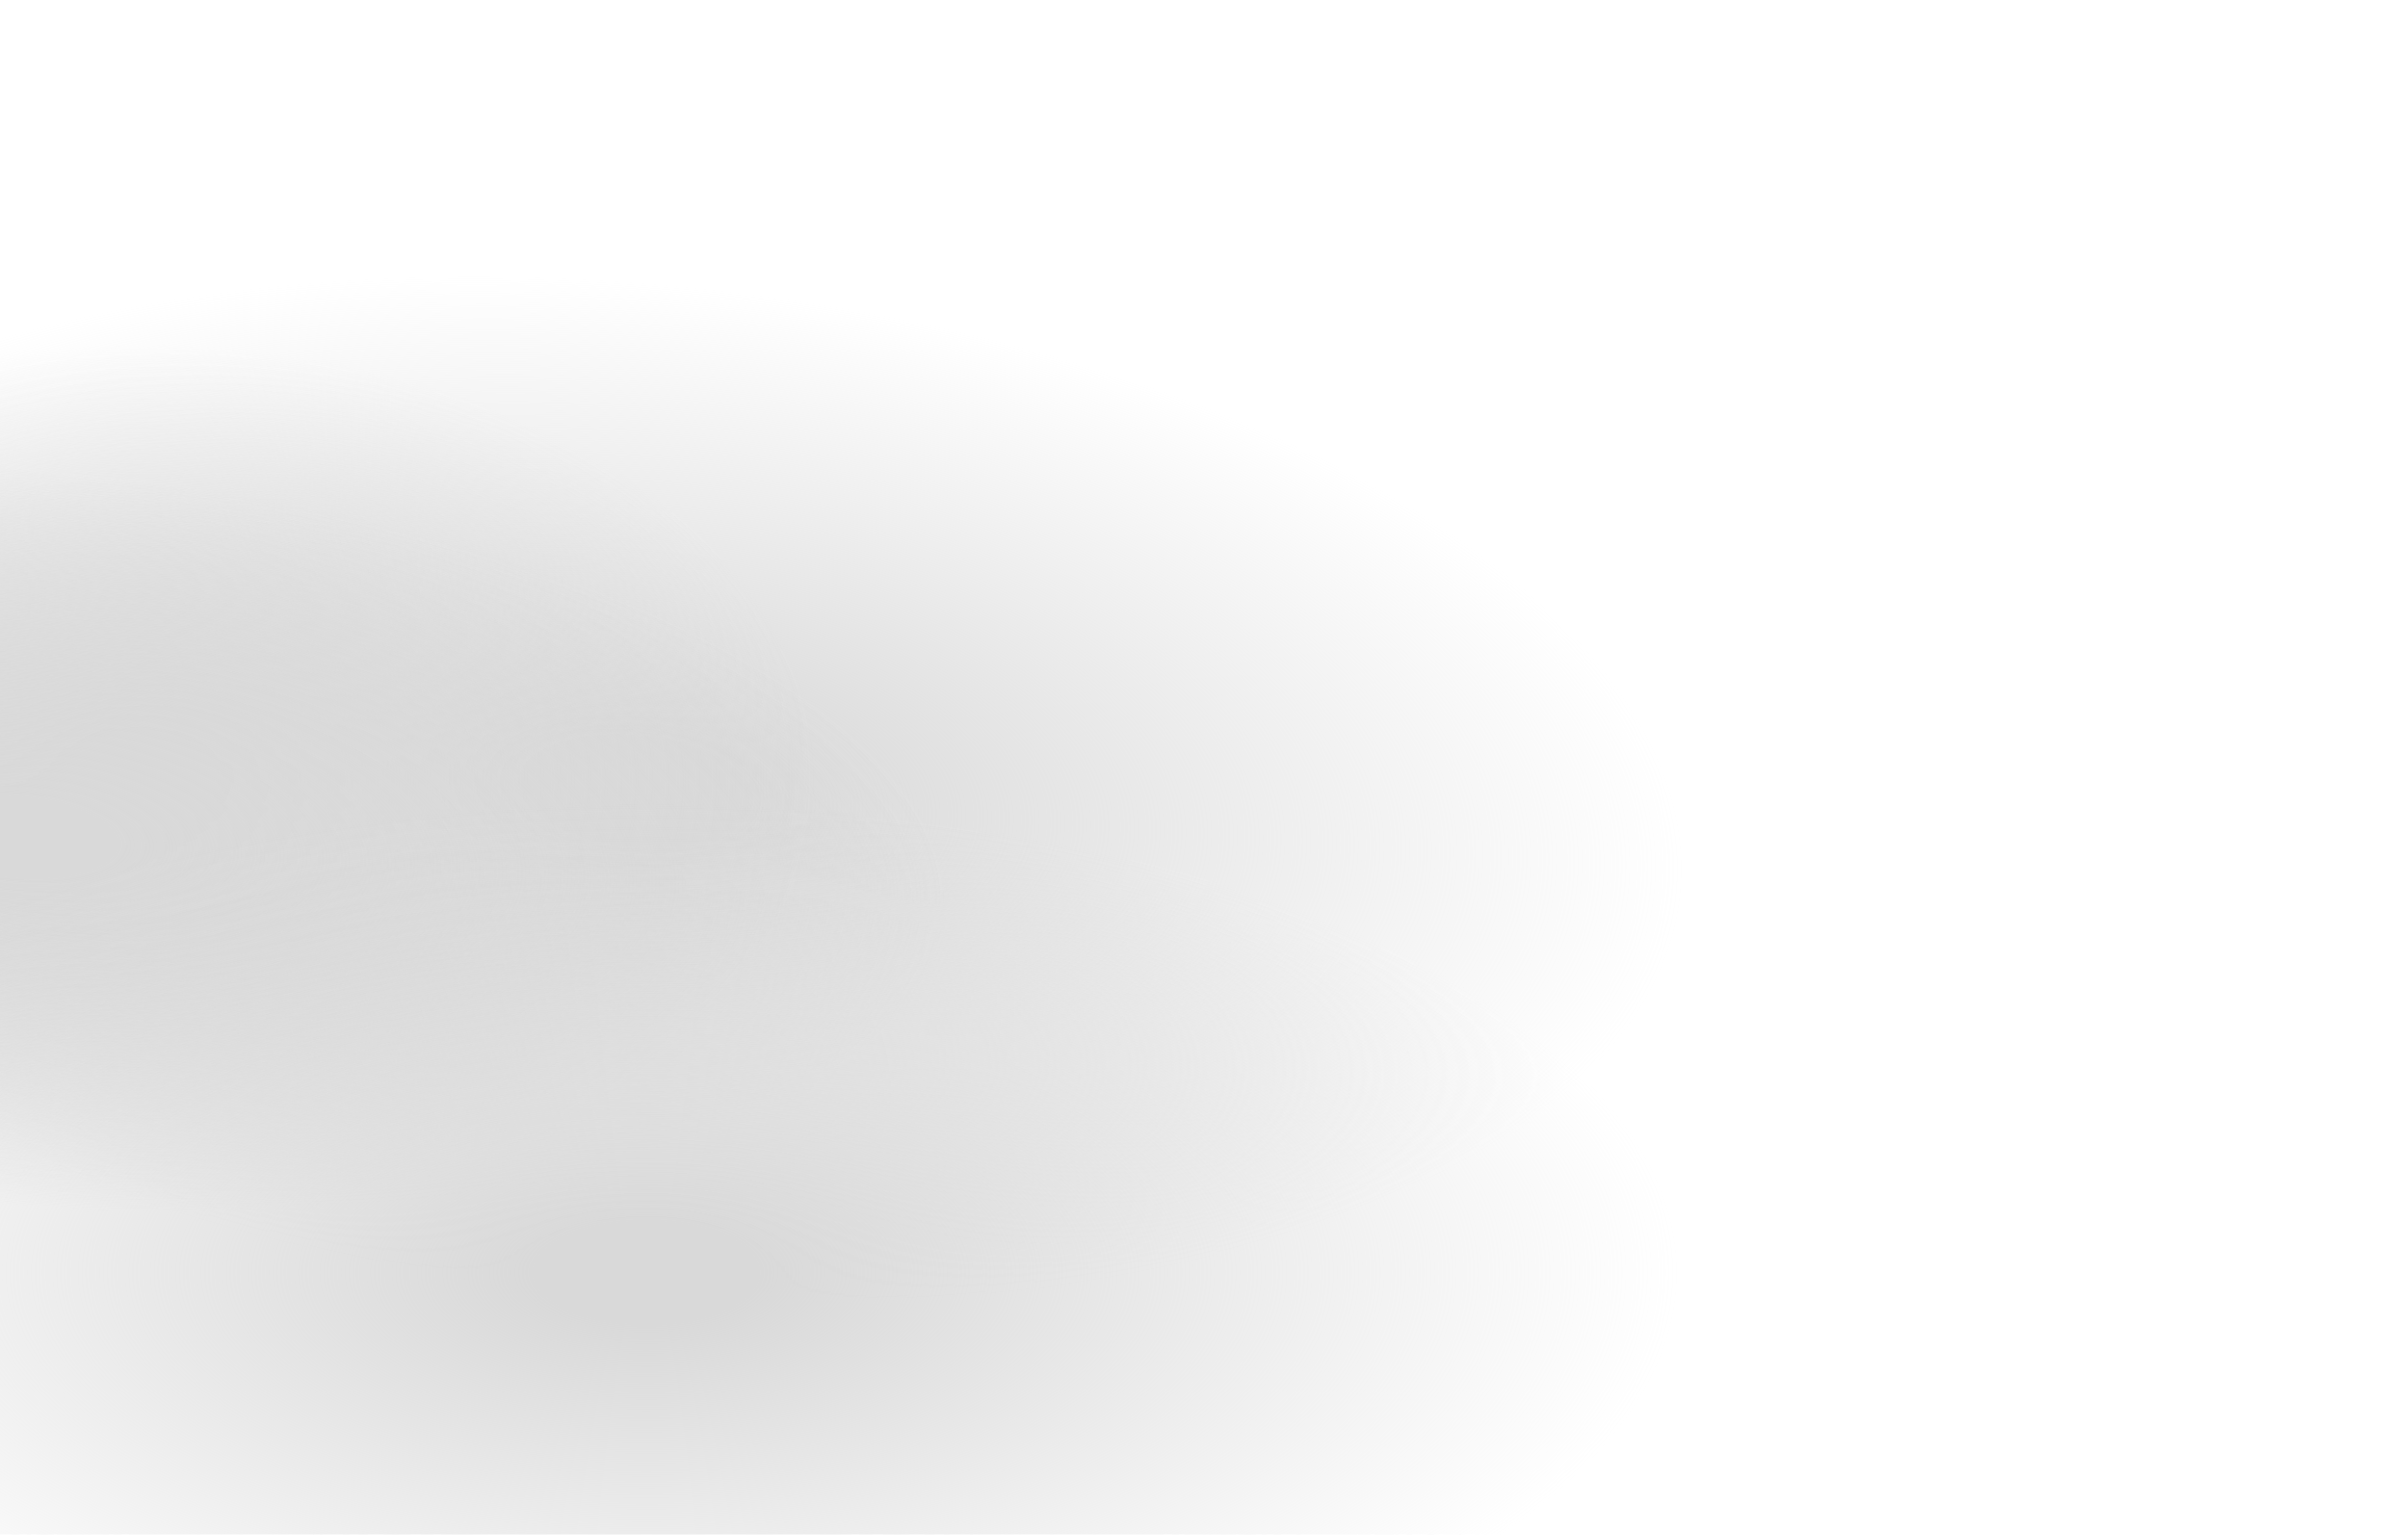 <svg width="982" height="626" viewBox="0 0 982 626" fill="none" xmlns="http://www.w3.org/2000/svg">
<g filter="url(#filter0_f_37_44)">
<path fill-rule="evenodd" clip-rule="evenodd" d="M621.61 161.133C622.293 158.199 622.797 155.212 623.113 152.176C629.351 92.367 560.651 36.191 469.668 26.701C391.355 18.534 322.058 47.618 300.299 94.017C289.908 92.283 279.351 90.849 268.647 89.733C183.712 80.874 103.731 93.474 39.77 121.583C9.33 84.642 -43.451 57.183 -105.589 50.702C-208.668 39.952 -298.464 91.004 -306.153 164.73C-313.842 238.456 -236.513 306.938 -133.434 317.689C-123.48 318.727 -113.65 319.189 -104.007 319.11C-103.762 322.391 -103.421 325.662 -102.984 328.921C-270.948 320.193 -405.795 363.288 -412.935 431.746C-420.703 506.225 -274.371 582.52 -86.093 602.156C43.616 615.684 159.395 598.791 221.415 562.619C228.244 563.304 235.04 563.851 241.797 564.261C309.559 600.247 413.853 629.511 532.572 641.893C745.568 664.107 924.341 623.568 931.873 551.347C936.253 509.354 881.776 465.896 793.536 432.507C828.826 409.487 851.76 378.055 855.556 341.658C864.461 256.271 764.669 175.89 632.665 162.123C628.965 161.737 625.28 161.407 621.61 161.133Z" fill="url(#paint0_radial_37_44)" style="mix-blend-mode:screen"/>
<path fill-rule="evenodd" clip-rule="evenodd" d="M278.821 147.845C279.063 145.264 279.187 142.653 279.187 140.017C279.187 88.093 231.263 46 172.147 46C121.264 46 78.672 77.186 67.797 118.984C61.002 118.425 54.12 118.139 47.165 118.139C-8.022 118.139 -58.585 136.124 -97.812 165.994C-119.854 136.995 -155.619 118.139 -195.993 118.139C-262.969 118.139 -317.263 170.027 -317.263 234.035C-317.263 272.424 -297.733 306.453 -267.65 327.544C-268.541 332.143 -269.002 336.855 -269.002 341.652C-269.002 352.671 -266.566 363.238 -262.098 373.034C-325.621 393.616 -367.999 430.653 -367.999 472.922C-367.999 537.582 -268.828 590 -146.495 590C-62.217 590 11.068 565.122 48.506 528.501C52.942 528.477 57.346 528.338 61.718 528.085C107.684 552.922 176.681 568.713 253.819 568.713C392.212 568.713 504.402 517.884 504.402 455.183C504.402 418.726 466.473 386.282 407.519 365.51C428.658 342.579 441.292 313.53 441.292 281.93C441.292 207.799 371.762 147.704 285.992 147.704C283.589 147.704 281.198 147.752 278.821 147.845Z" fill="url(#paint1_radial_37_44)" style="mix-blend-mode:screen"/>
<path fill-rule="evenodd" clip-rule="evenodd" d="M20.089 175.398C37.189 141.343 95.667 119.416 163.145 124.555C213.391 128.382 256.432 146.288 279.988 170.151C319 151.951 372.271 142.859 430.117 147.265C543.858 155.928 632.214 213.493 627.465 275.84C622.717 338.188 526.662 381.708 412.921 373.045C359.074 368.944 310.917 353.882 275.634 332.542C278.362 342.513 279.653 352.674 279.382 362.939C289.053 362.73 299.008 362.993 309.154 363.766C366.194 368.11 414.817 387.475 439.744 412.659C525.296 436.499 580.029 469.634 577.545 502.254C573.528 554.988 421.495 586.406 237.969 572.428C135.675 564.637 45.188 544.387 -14.178 518.856C-19.991 518.627 -25.841 518.299 -31.724 517.871C-83.718 544.889 -182.497 558.411 -294.26 549.899C-456.488 537.543 -584.642 483.442 -580.5 429.059C-577.793 393.51 -519.223 366.64 -433.665 355.745C-438.963 347.055 -441.517 337.922 -440.811 328.655C-440.504 324.62 -439.59 320.704 -438.115 316.925C-476.657 296.149 -500.376 265.556 -497.917 233.27C-493.817 179.437 -418.492 141.28 -329.675 148.045C-276.134 152.123 -229.912 171.593 -202.539 198.21C-148.606 177.049 -80.401 167.03 -7.217 172.604C2.007 173.307 11.114 174.242 20.089 175.398Z" fill="url(#paint2_radial_37_44)" style="mix-blend-mode:screen"/>
<path fill-rule="evenodd" clip-rule="evenodd" d="M601.993 335.845C602.363 333.061 602.551 330.245 602.551 327.403C602.551 271.399 529.424 226 439.218 226C361.574 226 296.583 259.635 279.988 304.717C269.62 304.114 259.12 303.806 248.507 303.806C164.297 303.806 87.142 323.203 27.285 355.42C-6.349 324.142 -60.925 303.806 -122.532 303.806C-224.731 303.806 -307.58 359.77 -307.58 428.805C-307.58 470.209 -277.779 506.911 -231.876 529.659C-233.235 534.62 -233.939 539.702 -233.939 544.876C-233.939 556.76 -230.222 568.157 -223.404 578.723C-320.334 600.922 -384.999 640.868 -384.999 686.457C-384.999 756.196 -233.673 812.732 -47.003 812.732C81.598 812.732 193.425 785.899 250.553 746.402C257.321 746.376 264.042 746.226 270.712 745.953C340.854 772.741 446.137 789.773 563.843 789.773C775.02 789.773 946.212 734.951 946.212 667.324C946.212 628.004 888.336 593.012 798.376 570.608C830.634 545.875 849.911 514.544 849.911 480.463C849.911 400.509 743.814 335.693 612.937 335.693C609.269 335.693 605.62 335.744 601.993 335.845Z" fill="url(#paint3_radial_37_44)" style="mix-blend-mode:screen"/>
</g>
<defs>
<filter id="filter0_f_37_44" x="-602.598" y="3.331" width="1570.81" height="831.401" filterUnits="userSpaceOnUse" color-interpolation-filters="sRGB">
<feFlood flood-opacity="0" result="BackgroundImageFix"/>
<feBlend mode="normal" in="SourceGraphic" in2="BackgroundImageFix" result="shape"/>
<feGaussianBlur stdDeviation="11" result="effect1_foregroundBlur_37_44"/>
</filter>
<radialGradient id="paint0_radial_37_44" cx="0" cy="0" r="1" gradientUnits="userSpaceOnUse" gradientTransform="translate(258.677 321.405) rotate(95.954) scale(315 656.543)">
<stop offset="0.071" stop-color="#D9D9D9"/>
<stop offset="0.654" stop-color="#D9D9D9" stop-opacity="0"/>
</radialGradient>
<radialGradient id="paint1_radial_37_44" cx="0" cy="0" r="1" gradientUnits="userSpaceOnUse" gradientTransform="translate(56.287 318) rotate(90) scale(272 424.286)">
<stop offset="0.071" stop-color="#D9D9D9"/>
<stop offset="0.654" stop-color="#D9D9D9" stop-opacity="0"/>
</radialGradient>
<radialGradient id="paint2_radial_37_44" cx="0" cy="0" r="1" gradientUnits="userSpaceOnUse" gradientTransform="translate(7.878 342.82) rotate(94.355) scale(229.426 580.13)">
<stop offset="0.071" stop-color="#D9D9D9"/>
<stop offset="0.654" stop-color="#D9D9D9" stop-opacity="0"/>
</radialGradient>
<radialGradient id="paint3_radial_37_44" cx="0" cy="0" r="1" gradientUnits="userSpaceOnUse" gradientTransform="translate(262.426 519.366) rotate(90) scale(293.366 647.424)">
<stop offset="0.071" stop-color="#D9D9D9"/>
<stop offset="0.654" stop-color="#D9D9D9" stop-opacity="0"/>
</radialGradient>
</defs>
</svg>
